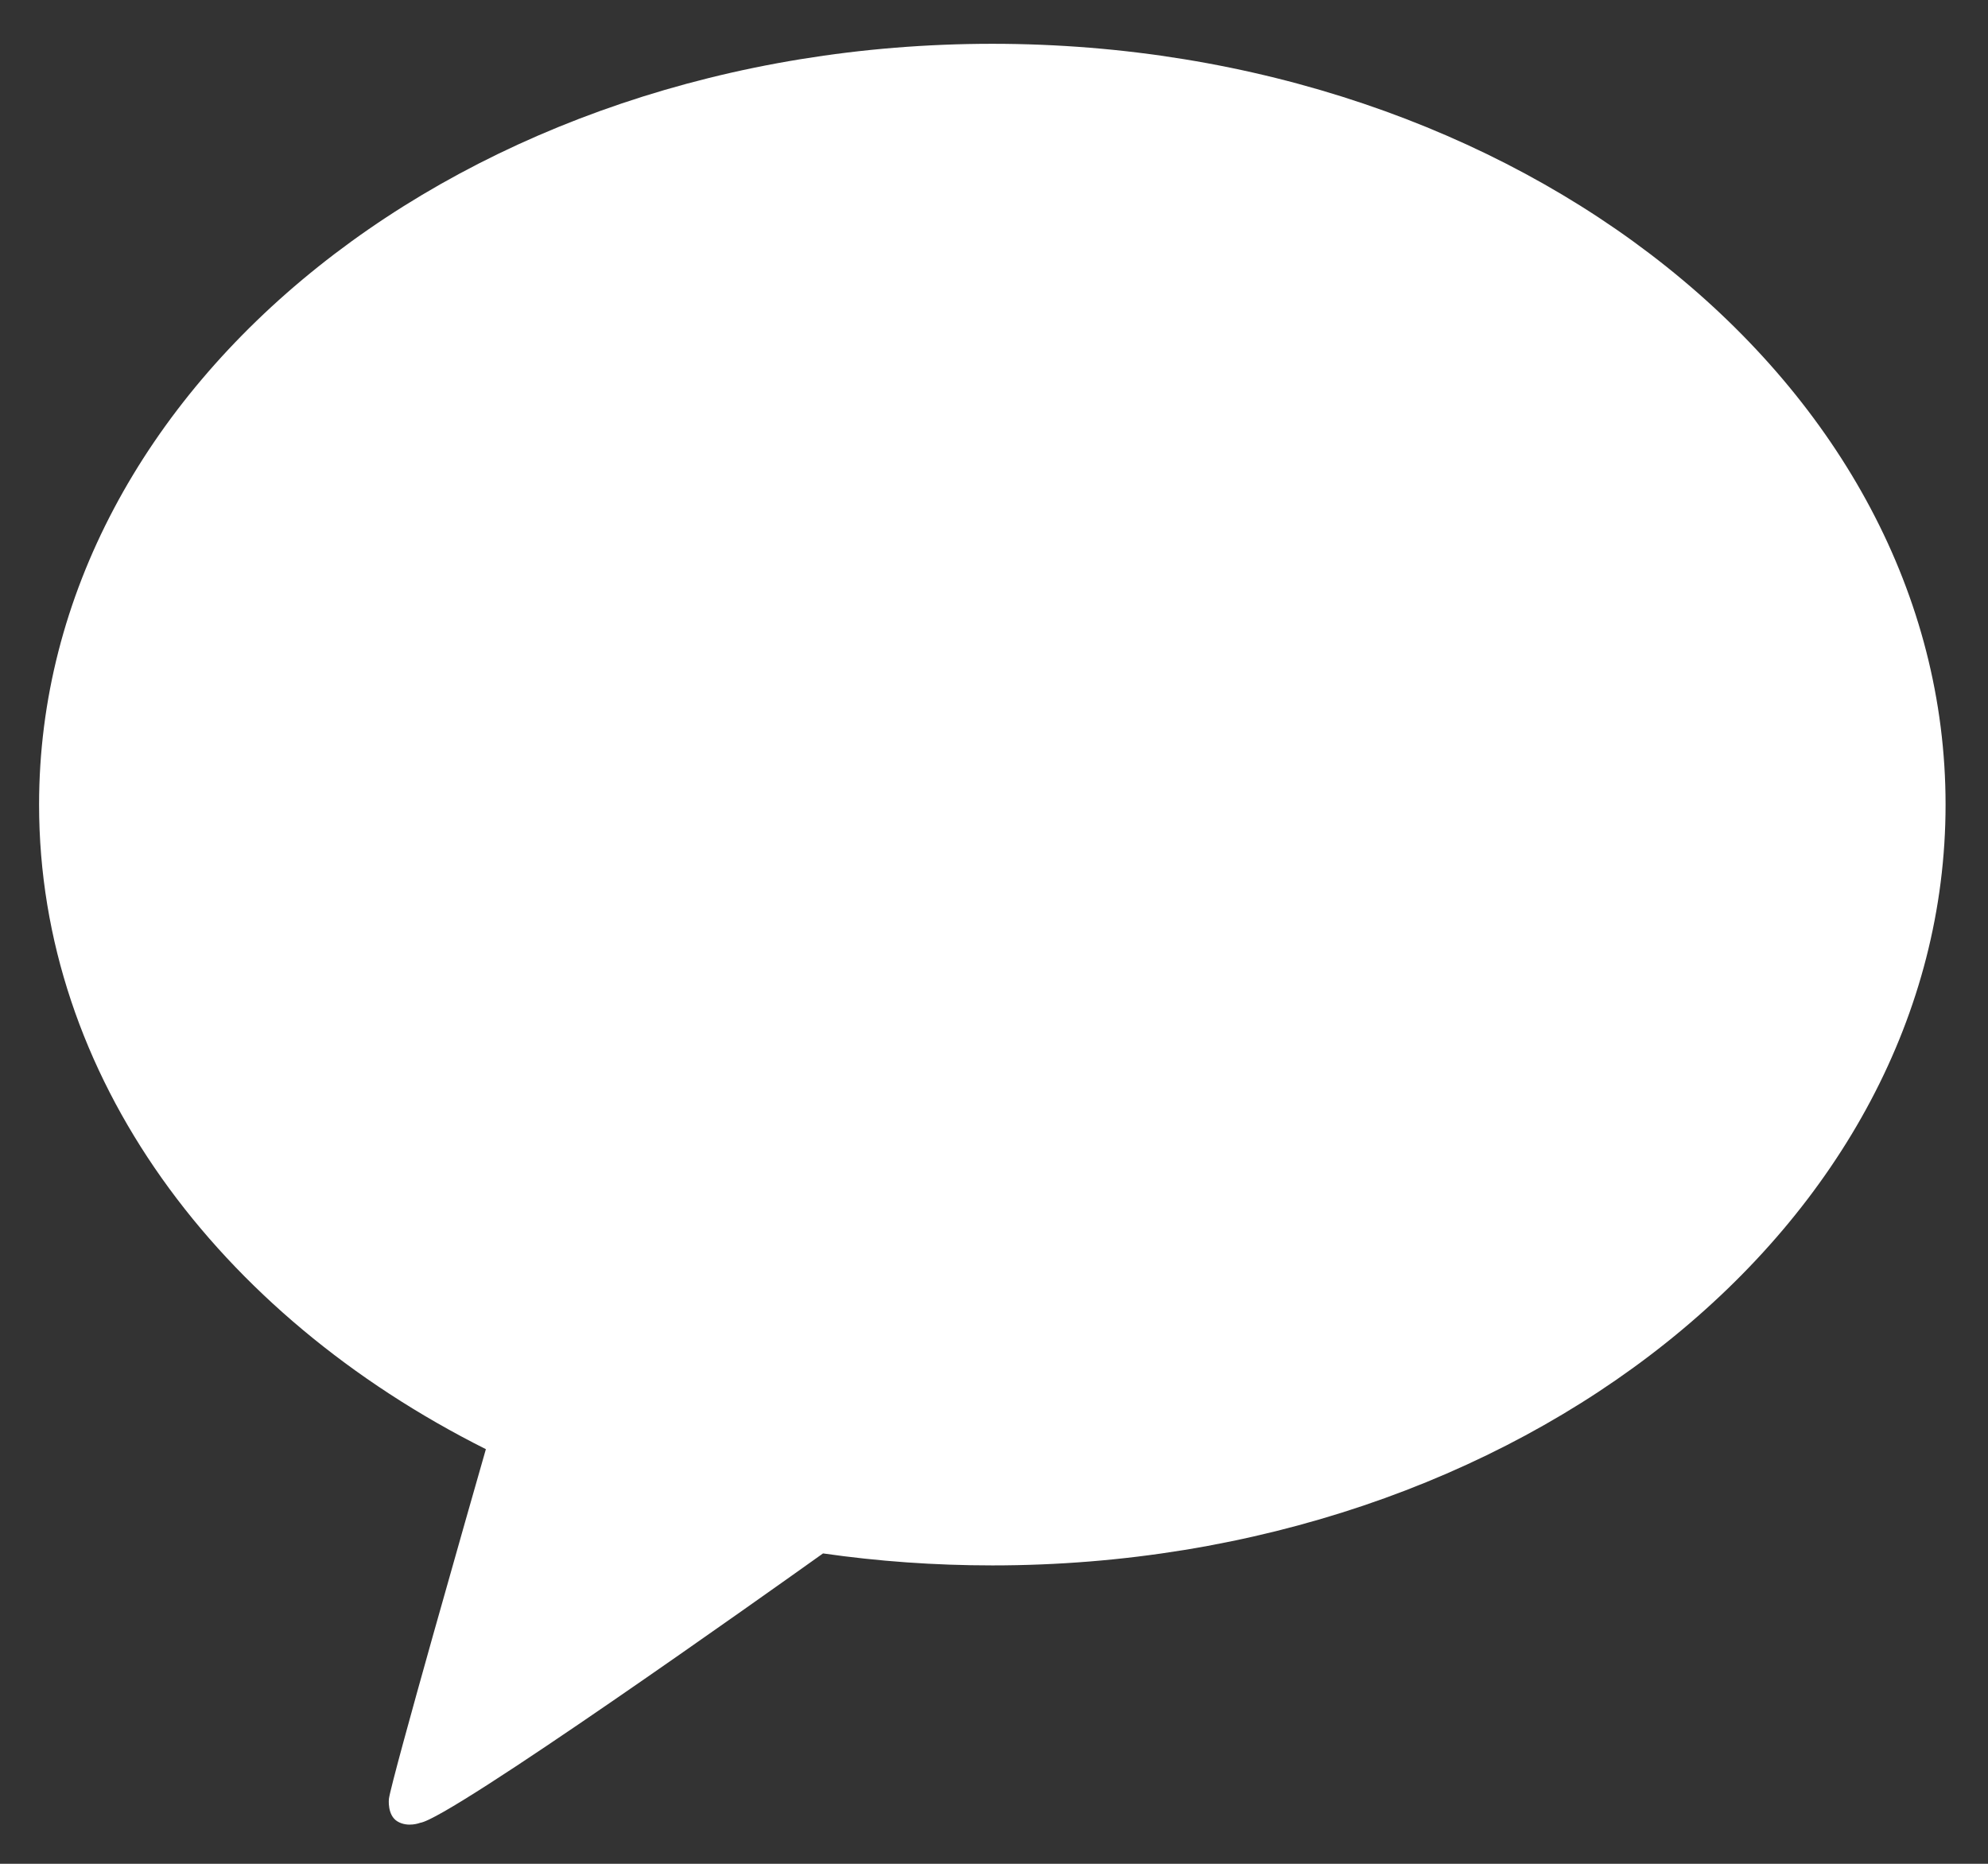 <svg width="32" height="30" viewBox="0 0 32 30" fill="none" xmlns="http://www.w3.org/2000/svg">
<rect x="0" y="0" width="32" height="30" fill="#333333" stroke="none"/>
<g id="kakaotalk Bi_Black" clip-path="url(#clip0_147_10)">
<path id="Vector" d="M15.973 0.705C7.499 0.705 0.629 6.188 0.629 12.951C0.629 17.323 3.501 21.16 7.821 23.326C7.586 24.147 6.311 28.605 6.26 28.955C6.26 28.955 6.23 29.218 6.398 29.318C6.566 29.419 6.764 29.34 6.764 29.34C7.247 29.272 12.362 25.636 13.248 25.004C14.132 25.131 15.043 25.197 15.973 25.197C24.448 25.197 31.317 19.714 31.317 12.951C31.317 6.188 24.448 0.705 15.973 0.705Z" fill="white"/>
</g>
<defs>
<clipPath id="clip0_147_10">
<rect width="32" height="30" fill="white"/>
</clipPath>
</defs>
</svg>
